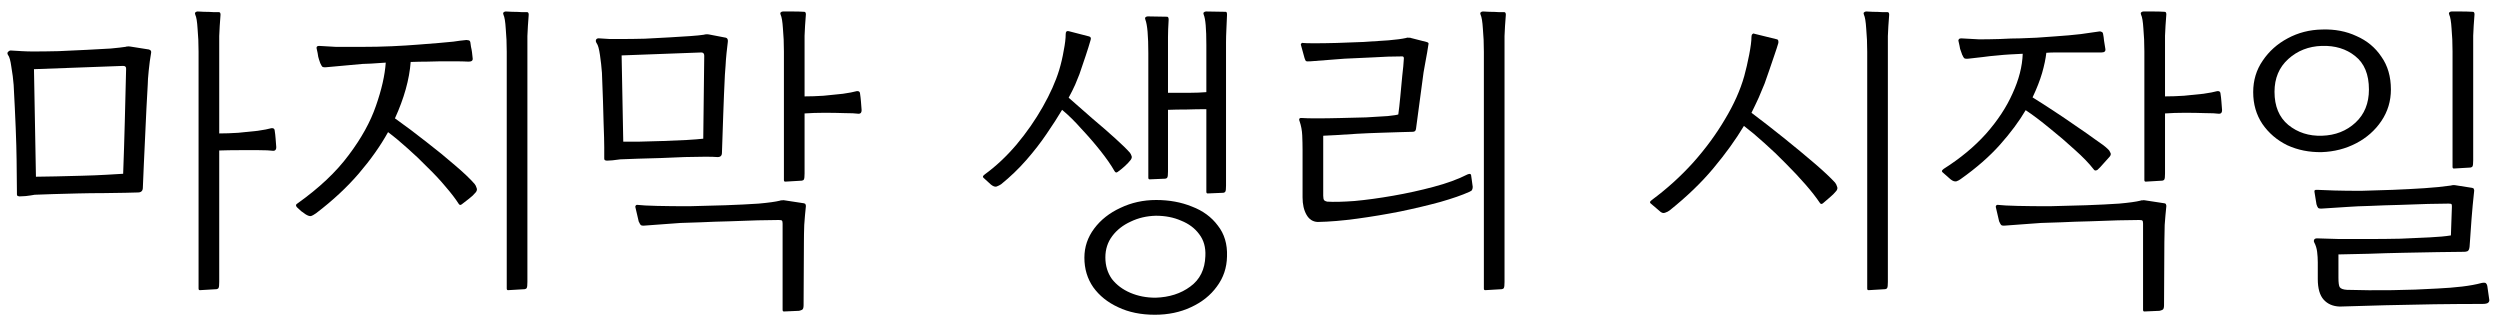 <svg width="122" height="16" viewBox="0 0 122 16" fill="none" xmlns="http://www.w3.org/2000/svg">
<path d="M0.954 9.584C0.933 9.584 0.906 9.579 0.874 9.568C0.842 9.557 0.826 9.525 0.826 9.472C0.826 9.461 0.826 9.429 0.826 9.376C0.826 9.163 0.821 8.635 0.81 7.792C0.8 6.949 0.752 5.733 0.666 4.144C0.645 3.867 0.608 3.573 0.554 3.264C0.512 2.955 0.458 2.763 0.394 2.688C0.352 2.624 0.352 2.571 0.394 2.528C0.437 2.485 0.48 2.464 0.522 2.464C0.693 2.475 0.874 2.485 1.066 2.496C1.258 2.507 1.44 2.512 1.61 2.512C1.984 2.512 2.4 2.507 2.858 2.496C3.328 2.475 3.786 2.453 4.234 2.432C4.682 2.411 5.072 2.389 5.402 2.368C5.744 2.336 5.978 2.309 6.106 2.288C6.128 2.288 6.149 2.283 6.17 2.272C6.245 2.261 6.309 2.261 6.362 2.272L7.274 2.416C7.328 2.437 7.36 2.464 7.37 2.496C7.381 2.517 7.381 2.555 7.37 2.608C7.328 2.843 7.29 3.12 7.258 3.44C7.226 3.749 7.21 3.979 7.21 4.128C7.189 4.459 7.168 4.848 7.146 5.296C7.125 5.733 7.104 6.192 7.082 6.672C7.061 7.152 7.04 7.611 7.018 8.048C6.997 8.485 6.981 8.864 6.97 9.184C6.96 9.323 6.88 9.392 6.73 9.392C6.634 9.392 6.432 9.397 6.122 9.408C5.824 9.408 5.466 9.413 5.05 9.424C4.645 9.424 4.224 9.429 3.786 9.44C3.36 9.451 2.96 9.461 2.586 9.472C2.213 9.483 1.914 9.493 1.69 9.504C1.584 9.525 1.44 9.547 1.258 9.568C1.088 9.579 0.986 9.584 0.954 9.584ZM1.754 8.624C2.01 8.624 2.336 8.619 2.73 8.608C3.136 8.597 3.557 8.587 3.994 8.576C4.432 8.565 4.832 8.549 5.194 8.528C5.557 8.507 5.829 8.491 6.01 8.48C6.042 7.616 6.069 6.768 6.09 5.936C6.112 5.104 6.133 4.251 6.154 3.376C6.165 3.269 6.117 3.216 6.01 3.216L1.658 3.376L1.754 8.624ZM9.754 14.16C9.712 14.16 9.69 14.133 9.69 14.08V2.528C9.69 2.123 9.674 1.749 9.642 1.408C9.621 1.056 9.584 0.827 9.53 0.72C9.509 0.667 9.509 0.629 9.53 0.608C9.562 0.576 9.6 0.56 9.642 0.56C9.706 0.56 9.813 0.565 9.962 0.576C10.122 0.576 10.277 0.581 10.426 0.592C10.575 0.592 10.661 0.592 10.682 0.592C10.736 0.592 10.762 0.635 10.762 0.72C10.73 1.115 10.709 1.461 10.698 1.76C10.698 2.048 10.698 2.384 10.698 2.768V6.512C10.986 6.512 11.296 6.501 11.626 6.48C11.967 6.448 12.282 6.416 12.57 6.384C12.869 6.341 13.093 6.299 13.242 6.256C13.338 6.245 13.392 6.277 13.402 6.352C13.424 6.491 13.44 6.629 13.45 6.768C13.461 6.907 13.472 7.045 13.482 7.184C13.482 7.301 13.434 7.36 13.338 7.36C13.178 7.339 12.944 7.328 12.634 7.328C12.335 7.328 12.015 7.328 11.674 7.328C11.333 7.328 11.008 7.333 10.698 7.344V13.76C10.698 13.92 10.688 14.016 10.666 14.048C10.655 14.08 10.623 14.101 10.57 14.112L9.754 14.16Z" fill="black"/>
<path d="M14.921 10.464C14.868 10.421 14.793 10.368 14.697 10.304C14.612 10.229 14.542 10.165 14.489 10.112C14.425 10.037 14.43 9.979 14.505 9.936C15.572 9.179 16.409 8.389 17.017 7.568C17.636 6.747 18.078 5.947 18.345 5.168C18.622 4.379 18.782 3.675 18.825 3.056C18.548 3.077 18.308 3.093 18.105 3.104C17.902 3.115 17.764 3.12 17.689 3.12L15.929 3.28C15.822 3.291 15.753 3.28 15.721 3.248C15.689 3.205 15.662 3.157 15.641 3.104C15.63 3.093 15.625 3.083 15.625 3.072C15.582 2.955 15.55 2.853 15.529 2.768C15.518 2.672 15.492 2.533 15.449 2.352C15.438 2.277 15.481 2.24 15.577 2.24C15.876 2.261 16.153 2.277 16.409 2.288C16.676 2.288 17.065 2.288 17.577 2.288C18.153 2.288 18.67 2.277 19.129 2.256C19.598 2.235 20.03 2.208 20.425 2.176C20.841 2.144 21.177 2.117 21.433 2.096C21.7 2.075 21.929 2.053 22.121 2.032C22.324 2 22.537 1.973 22.761 1.952C22.793 1.952 22.83 1.957 22.873 1.968C22.916 1.979 22.942 2.011 22.953 2.064C22.964 2.128 22.974 2.203 22.985 2.288C23.006 2.373 23.022 2.459 23.033 2.544L23.065 2.832C23.086 2.949 23.022 3.008 22.873 3.008C22.67 2.997 22.441 2.992 22.185 2.992C21.94 2.992 21.71 2.992 21.497 2.992C21.316 2.992 21.097 2.997 20.841 3.008C20.596 3.008 20.329 3.013 20.041 3.024C19.977 3.877 19.721 4.795 19.273 5.776C19.785 6.139 20.297 6.523 20.809 6.928C21.321 7.323 21.785 7.701 22.201 8.064C22.617 8.416 22.937 8.72 23.161 8.976C23.204 9.029 23.236 9.093 23.257 9.168C23.289 9.232 23.278 9.301 23.225 9.376C23.129 9.493 23.017 9.6 22.889 9.696C22.772 9.781 22.654 9.872 22.537 9.968C22.473 10.021 22.42 10.011 22.377 9.936C22.228 9.701 22.02 9.429 21.753 9.12C21.497 8.811 21.204 8.496 20.873 8.176C20.553 7.845 20.222 7.531 19.881 7.232C19.55 6.933 19.236 6.672 18.937 6.448C18.564 7.12 18.089 7.792 17.513 8.464C16.937 9.136 16.244 9.781 15.433 10.4C15.422 10.411 15.406 10.421 15.385 10.432C15.31 10.485 15.241 10.523 15.177 10.544C15.113 10.555 15.028 10.528 14.921 10.464ZM24.793 14.16C24.75 14.16 24.729 14.133 24.729 14.08V2.528C24.729 2.123 24.713 1.749 24.681 1.408C24.66 1.056 24.622 0.827 24.569 0.72C24.548 0.667 24.548 0.629 24.569 0.608C24.601 0.576 24.638 0.56 24.681 0.56C24.745 0.56 24.852 0.565 25.001 0.576C25.161 0.576 25.316 0.581 25.465 0.592C25.614 0.592 25.7 0.592 25.721 0.592C25.774 0.592 25.801 0.635 25.801 0.72C25.769 1.115 25.748 1.461 25.737 1.76C25.737 2.048 25.737 2.384 25.737 2.768V13.76C25.737 13.92 25.726 14.016 25.705 14.048C25.694 14.08 25.662 14.101 25.609 14.112L24.793 14.16Z" fill="black"/>
<path d="M29.615 7.84C29.593 7.84 29.567 7.835 29.535 7.824C29.503 7.813 29.487 7.781 29.487 7.728C29.487 7.717 29.487 7.696 29.487 7.664C29.487 7.579 29.487 7.419 29.487 7.184C29.487 6.939 29.476 6.539 29.455 5.984C29.444 5.419 29.417 4.608 29.375 3.552C29.353 3.264 29.321 2.976 29.279 2.688C29.236 2.389 29.183 2.197 29.119 2.112C29.076 2.048 29.065 1.989 29.087 1.936C29.119 1.883 29.172 1.861 29.247 1.872C29.417 1.883 29.588 1.893 29.759 1.904C29.94 1.904 30.116 1.904 30.287 1.904C30.66 1.904 31.055 1.899 31.471 1.888C31.887 1.867 32.287 1.845 32.671 1.824C33.065 1.803 33.407 1.781 33.695 1.76C33.993 1.739 34.207 1.717 34.335 1.696C34.356 1.696 34.377 1.691 34.399 1.68C34.473 1.669 34.537 1.669 34.591 1.68L35.423 1.84C35.497 1.861 35.529 1.925 35.519 2.032C35.497 2.181 35.476 2.368 35.455 2.592C35.433 2.805 35.417 3.013 35.407 3.216C35.396 3.408 35.385 3.552 35.375 3.648C35.343 4.299 35.316 4.939 35.295 5.568C35.273 6.187 35.252 6.816 35.231 7.456C35.231 7.605 35.151 7.675 34.991 7.664C34.884 7.653 34.692 7.648 34.415 7.648C34.137 7.648 33.807 7.653 33.423 7.664C33.049 7.675 32.66 7.691 32.255 7.712C31.86 7.723 31.487 7.733 31.135 7.744C30.783 7.755 30.495 7.765 30.271 7.776C30.164 7.787 30.036 7.803 29.887 7.824C29.737 7.835 29.647 7.84 29.615 7.84ZM30.415 6.912C30.596 6.912 30.863 6.912 31.215 6.912C31.577 6.901 31.961 6.891 32.367 6.88C32.772 6.859 33.151 6.843 33.503 6.832C33.865 6.811 34.137 6.789 34.319 6.768L34.367 2.72C34.367 2.613 34.319 2.56 34.223 2.56L30.335 2.704L30.415 6.912ZM38.255 15.2C38.212 15.2 38.191 15.173 38.191 15.12V10.912C38.191 10.837 38.18 10.789 38.159 10.768C38.148 10.747 38.095 10.736 37.999 10.736C37.753 10.736 37.412 10.741 36.975 10.752C36.537 10.763 36.073 10.779 35.583 10.8C35.092 10.811 34.628 10.827 34.191 10.848C33.764 10.859 33.439 10.869 33.215 10.88C32.948 10.901 32.655 10.923 32.335 10.944C32.025 10.965 31.737 10.987 31.471 11.008C31.364 11.019 31.295 11.008 31.263 10.976C31.231 10.933 31.204 10.885 31.183 10.832C31.172 10.821 31.167 10.811 31.167 10.8L31.007 10.112C30.996 10.091 31.001 10.064 31.023 10.032C31.044 10 31.081 9.989 31.135 10C31.305 10.021 31.615 10.037 32.063 10.048C32.521 10.059 33.044 10.064 33.631 10.064C34.217 10.053 34.809 10.037 35.407 10.016C36.004 9.995 36.543 9.968 37.023 9.936C37.503 9.893 37.849 9.845 38.063 9.792C38.073 9.792 38.089 9.787 38.111 9.776C38.132 9.776 38.153 9.776 38.175 9.776C38.196 9.765 38.233 9.765 38.287 9.776L39.231 9.92C39.284 9.931 39.311 9.952 39.311 9.984C39.321 10.005 39.327 10.027 39.327 10.048C39.327 10.059 39.327 10.064 39.327 10.064C39.295 10.363 39.268 10.667 39.247 10.976C39.236 11.285 39.231 11.568 39.231 11.824L39.215 14.896C39.215 15.024 39.188 15.099 39.135 15.12C39.092 15.141 39.044 15.157 38.991 15.168L38.255 15.2ZM38.319 8.864C38.276 8.864 38.255 8.837 38.255 8.784V2.512C38.255 2.107 38.239 1.733 38.207 1.392C38.185 1.051 38.148 0.827 38.095 0.72C38.073 0.667 38.073 0.629 38.095 0.608C38.127 0.576 38.164 0.56 38.207 0.56C38.313 0.56 38.468 0.56 38.671 0.56C38.884 0.56 39.076 0.565 39.247 0.576C39.3 0.576 39.327 0.619 39.327 0.704C39.295 1.099 39.273 1.445 39.263 1.744C39.263 2.032 39.263 2.368 39.263 2.752V4.704C39.551 4.704 39.86 4.693 40.191 4.672C40.532 4.64 40.847 4.608 41.135 4.576C41.433 4.533 41.657 4.491 41.807 4.448C41.903 4.437 41.956 4.469 41.967 4.544C41.988 4.683 42.004 4.821 42.015 4.96C42.025 5.099 42.036 5.237 42.047 5.376C42.047 5.493 41.999 5.552 41.903 5.552C41.753 5.531 41.524 5.52 41.215 5.52C40.905 5.509 40.575 5.504 40.223 5.504C39.881 5.504 39.561 5.515 39.263 5.536V8.464C39.263 8.624 39.252 8.72 39.231 8.752C39.22 8.784 39.188 8.805 39.135 8.816L38.319 8.864Z" fill="black"/>
<path d="M56.358 15.36C55.676 15.36 55.078 15.237 54.566 14.992C54.054 14.757 53.649 14.432 53.35 14.016C53.062 13.6 52.918 13.12 52.918 12.576C52.918 12.053 53.078 11.579 53.398 11.152C53.718 10.725 54.145 10.389 54.678 10.144C55.212 9.888 55.793 9.76 56.422 9.76C57.062 9.76 57.644 9.867 58.166 10.08C58.7 10.283 59.121 10.592 59.43 11.008C59.75 11.413 59.9 11.915 59.878 12.512C59.868 13.067 59.702 13.557 59.382 13.984C59.073 14.411 58.652 14.747 58.118 14.992C57.596 15.237 57.009 15.36 56.358 15.36ZM58.934 9.44C58.892 9.44 58.87 9.413 58.87 9.36V5.328C58.561 5.328 58.241 5.333 57.91 5.344C57.58 5.344 57.276 5.349 56.998 5.36V8.368C56.998 8.528 56.988 8.624 56.966 8.656C56.956 8.688 56.924 8.709 56.87 8.72L56.102 8.752C56.06 8.752 56.038 8.725 56.038 8.672V2.592C56.038 1.749 55.99 1.205 55.894 0.96C55.873 0.907 55.873 0.869 55.894 0.848C55.926 0.816 55.964 0.8 56.006 0.8L56.95 0.816C57.004 0.816 57.03 0.864 57.03 0.96C57.009 1.301 56.998 1.584 56.998 1.808C56.998 2.032 56.998 2.267 56.998 2.512C56.998 2.587 56.998 2.661 56.998 2.736C56.998 2.8 56.998 2.875 56.998 2.96V4.528C57.052 4.528 57.105 4.528 57.158 4.528C57.222 4.528 57.281 4.528 57.334 4.528C57.58 4.528 57.83 4.528 58.086 4.528C58.353 4.528 58.614 4.517 58.87 4.496V2.192C58.87 1.403 58.828 0.912 58.742 0.72C58.721 0.667 58.721 0.629 58.742 0.608C58.774 0.576 58.812 0.56 58.854 0.56L59.814 0.576C59.857 0.576 59.878 0.619 59.878 0.704C59.878 0.715 59.878 0.725 59.878 0.736C59.868 1.024 59.857 1.269 59.846 1.472C59.836 1.675 59.83 1.872 59.83 2.064C59.83 2.245 59.83 2.464 59.83 2.72V9.056C59.83 9.216 59.82 9.312 59.798 9.344C59.788 9.376 59.756 9.397 59.702 9.408L58.934 9.44ZM56.39 14.528C57.062 14.507 57.628 14.325 58.086 13.984C58.556 13.643 58.801 13.147 58.822 12.496C58.844 12.069 58.742 11.712 58.518 11.424C58.305 11.136 58.012 10.917 57.638 10.768C57.276 10.608 56.865 10.528 56.406 10.528C55.958 10.539 55.548 10.635 55.174 10.816C54.801 10.987 54.502 11.221 54.278 11.52C54.054 11.819 53.942 12.165 53.942 12.56C53.942 12.965 54.049 13.317 54.262 13.616C54.486 13.904 54.785 14.128 55.158 14.288C55.532 14.448 55.942 14.528 56.39 14.528ZM48.358 9.008L47.99 8.672C47.948 8.629 47.964 8.581 48.038 8.528C48.049 8.517 48.054 8.512 48.054 8.512C48.598 8.117 49.116 7.632 49.606 7.056C50.097 6.469 50.524 5.856 50.886 5.216C51.249 4.576 51.516 3.979 51.686 3.424C51.782 3.104 51.857 2.784 51.91 2.464C51.974 2.144 52.006 1.877 52.006 1.664C52.006 1.547 52.054 1.499 52.15 1.52L53.142 1.776C53.228 1.797 53.254 1.856 53.222 1.952C53.158 2.176 53.078 2.432 52.982 2.72C52.886 3.008 52.785 3.307 52.678 3.616C52.625 3.755 52.556 3.925 52.47 4.128C52.385 4.32 52.278 4.533 52.15 4.768C52.534 5.099 52.924 5.44 53.318 5.792C53.724 6.133 54.092 6.453 54.422 6.752C54.753 7.051 54.993 7.285 55.142 7.456C55.174 7.499 55.201 7.552 55.222 7.616C55.244 7.669 55.228 7.733 55.174 7.808C55.1 7.904 55.004 8.005 54.886 8.112C54.769 8.219 54.657 8.309 54.55 8.384C54.486 8.437 54.433 8.427 54.39 8.352C54.22 8.053 53.99 7.723 53.702 7.36C53.414 6.997 53.105 6.64 52.774 6.288C52.454 5.925 52.14 5.616 51.83 5.36C51.628 5.701 51.377 6.091 51.078 6.528C50.79 6.955 50.46 7.381 50.086 7.808C49.713 8.235 49.302 8.629 48.854 8.992C48.79 9.035 48.716 9.072 48.63 9.104C48.556 9.125 48.465 9.093 48.358 9.008Z" fill="black"/>
<path d="M64.301 10.832C64.066 10.821 63.885 10.704 63.757 10.48C63.629 10.256 63.565 9.973 63.565 9.632V7.296C63.565 7.083 63.559 6.853 63.549 6.608C63.538 6.363 63.495 6.133 63.421 5.92C63.367 5.792 63.415 5.739 63.565 5.76C63.693 5.771 63.922 5.776 64.253 5.776C64.594 5.776 64.978 5.771 65.405 5.76C65.831 5.749 66.253 5.739 66.669 5.728C67.085 5.707 67.437 5.685 67.725 5.664C68.023 5.632 68.194 5.605 68.237 5.584C68.269 5.36 68.301 5.077 68.333 4.736C68.365 4.395 68.397 4.053 68.429 3.712C68.471 3.36 68.498 3.072 68.509 2.848C68.509 2.784 68.482 2.752 68.429 2.752C67.97 2.752 67.495 2.768 67.005 2.8C66.525 2.821 66.061 2.843 65.613 2.864C65.357 2.885 65.079 2.907 64.781 2.928C64.482 2.949 64.205 2.971 63.949 2.992C63.831 3.003 63.757 2.997 63.725 2.976C63.703 2.944 63.682 2.896 63.661 2.832L63.485 2.192C63.474 2.171 63.479 2.149 63.501 2.128C63.522 2.096 63.549 2.085 63.581 2.096C63.655 2.107 63.842 2.112 64.141 2.112C64.45 2.112 64.813 2.107 65.229 2.096C65.655 2.085 66.087 2.069 66.525 2.048C66.973 2.016 67.383 1.989 67.757 1.968C68.13 1.936 68.413 1.899 68.605 1.856C68.658 1.835 68.701 1.829 68.733 1.84C68.765 1.84 68.791 1.84 68.813 1.84C68.834 1.851 68.85 1.856 68.861 1.856L69.613 2.048C69.698 2.069 69.73 2.107 69.709 2.16C69.698 2.245 69.677 2.379 69.645 2.56C69.613 2.731 69.581 2.907 69.549 3.088C69.517 3.269 69.49 3.419 69.469 3.536L69.101 6.288C69.09 6.384 69.037 6.432 68.941 6.432C68.823 6.432 68.621 6.437 68.333 6.448C68.045 6.459 67.714 6.469 67.341 6.48C66.967 6.491 66.594 6.507 66.221 6.528C65.847 6.549 65.511 6.571 65.213 6.592C64.914 6.603 64.701 6.613 64.573 6.624V9.552C64.573 9.659 64.589 9.733 64.621 9.776C64.663 9.808 64.711 9.829 64.765 9.84C65.085 9.861 65.533 9.851 66.109 9.808C66.685 9.755 67.309 9.669 67.981 9.552C68.653 9.435 69.309 9.291 69.949 9.12C70.599 8.949 71.154 8.747 71.613 8.512C71.719 8.469 71.778 8.48 71.789 8.544L71.821 8.768L71.869 9.12C71.869 9.173 71.858 9.221 71.837 9.264C71.826 9.296 71.783 9.328 71.709 9.36C71.357 9.52 70.882 9.685 70.285 9.856C69.698 10.016 69.047 10.171 68.333 10.32C67.629 10.459 66.925 10.576 66.221 10.672C65.517 10.768 64.877 10.821 64.301 10.832ZM72.477 14.16C72.434 14.16 72.413 14.133 72.413 14.08V2.528C72.413 2.123 72.397 1.749 72.365 1.408C72.343 1.056 72.306 0.827 72.253 0.72C72.231 0.667 72.231 0.629 72.253 0.608C72.285 0.576 72.322 0.56 72.365 0.56C72.429 0.56 72.535 0.565 72.685 0.576C72.845 0.576 72.999 0.581 73.149 0.592C73.298 0.592 73.383 0.592 73.405 0.592C73.458 0.592 73.485 0.635 73.485 0.72C73.453 1.115 73.431 1.461 73.421 1.76C73.421 2.048 73.421 2.384 73.421 2.768V13.76C73.421 13.92 73.41 14.016 73.389 14.048C73.378 14.08 73.346 14.101 73.293 14.112L72.477 14.16Z" fill="black"/>
<path d="M80.976 10.288L80.544 9.92C80.501 9.877 80.517 9.829 80.592 9.776C80.602 9.765 80.608 9.76 80.608 9.76C81.344 9.216 82.016 8.608 82.624 7.936C83.232 7.253 83.749 6.549 84.176 5.824C84.613 5.099 84.928 4.395 85.12 3.712C85.205 3.403 85.285 3.056 85.36 2.672C85.434 2.288 85.472 1.995 85.472 1.792C85.472 1.728 85.488 1.685 85.52 1.664C85.552 1.632 85.584 1.627 85.616 1.648L86.72 1.92C86.773 1.931 86.794 1.989 86.784 2.096C86.741 2.245 86.677 2.443 86.592 2.688C86.506 2.933 86.421 3.184 86.336 3.44C86.25 3.685 86.176 3.899 86.112 4.08C86.026 4.293 85.93 4.523 85.824 4.768C85.717 5.003 85.6 5.248 85.472 5.504C85.984 5.888 86.512 6.299 87.056 6.736C87.6 7.173 88.096 7.584 88.544 7.968C88.992 8.352 89.328 8.667 89.552 8.912C89.594 8.965 89.626 9.029 89.648 9.104C89.68 9.168 89.669 9.237 89.616 9.312C89.52 9.429 89.413 9.536 89.296 9.632C89.189 9.728 89.077 9.824 88.96 9.92C88.896 9.973 88.842 9.963 88.8 9.888C88.629 9.632 88.4 9.339 88.112 9.008C87.824 8.677 87.504 8.336 87.152 7.984C86.81 7.632 86.458 7.296 86.096 6.976C85.744 6.656 85.413 6.379 85.104 6.144C84.709 6.805 84.213 7.493 83.616 8.208C83.029 8.912 82.314 9.6 81.472 10.272C81.418 10.315 81.344 10.352 81.248 10.384C81.162 10.416 81.072 10.384 80.976 10.288ZM91.184 14.16C91.141 14.16 91.12 14.133 91.12 14.08V2.528C91.12 2.123 91.104 1.749 91.072 1.408C91.05 1.056 91.013 0.827 90.96 0.72C90.938 0.667 90.938 0.629 90.96 0.608C90.992 0.576 91.029 0.56 91.072 0.56C91.136 0.56 91.242 0.565 91.392 0.576C91.552 0.576 91.706 0.581 91.856 0.592C92.005 0.592 92.09 0.592 92.112 0.592C92.165 0.592 92.192 0.635 92.192 0.72C92.16 1.115 92.138 1.461 92.128 1.76C92.128 2.048 92.128 2.384 92.128 2.768V13.76C92.128 13.92 92.117 14.016 92.096 14.048C92.085 14.08 92.053 14.101 92 14.112L91.184 14.16Z" fill="black"/>
<path d="M95.189 8.752L94.789 8.4C94.746 8.357 94.763 8.309 94.837 8.256C94.848 8.245 94.853 8.24 94.853 8.24C95.664 7.728 96.352 7.157 96.917 6.528C97.483 5.888 97.915 5.232 98.213 4.56C98.522 3.888 98.688 3.243 98.709 2.624C98.507 2.635 98.299 2.645 98.085 2.656C97.882 2.667 97.685 2.683 97.493 2.704C97.227 2.725 96.981 2.752 96.757 2.784C96.544 2.805 96.309 2.832 96.053 2.864C95.947 2.875 95.877 2.864 95.845 2.832C95.813 2.789 95.787 2.741 95.765 2.688C95.754 2.677 95.749 2.667 95.749 2.656C95.707 2.539 95.674 2.448 95.653 2.384C95.642 2.309 95.616 2.181 95.573 2C95.562 1.979 95.568 1.952 95.589 1.92C95.611 1.888 95.648 1.872 95.701 1.872C96 1.893 96.293 1.909 96.581 1.92C96.88 1.92 97.216 1.915 97.589 1.904C97.984 1.883 98.314 1.872 98.581 1.872C98.859 1.861 99.125 1.851 99.381 1.84C99.637 1.819 99.936 1.797 100.277 1.776C100.757 1.744 101.179 1.707 101.541 1.664C101.915 1.611 102.213 1.568 102.437 1.536C102.469 1.525 102.507 1.531 102.549 1.552C102.592 1.563 102.619 1.595 102.629 1.648C102.651 1.755 102.667 1.867 102.677 1.984C102.699 2.101 102.72 2.235 102.741 2.384C102.763 2.501 102.699 2.56 102.549 2.56H100.629C100.544 2.56 100.432 2.56 100.293 2.56C100.165 2.56 100.021 2.565 99.861 2.576C99.829 2.864 99.76 3.195 99.653 3.568C99.546 3.931 99.392 4.325 99.189 4.752C99.499 4.944 99.84 5.163 100.213 5.408C100.587 5.653 100.949 5.899 101.301 6.144C101.664 6.389 101.984 6.613 102.261 6.816C102.549 7.008 102.752 7.163 102.869 7.28C102.912 7.312 102.949 7.365 102.981 7.44C103.024 7.504 103.013 7.573 102.949 7.648C102.896 7.712 102.8 7.819 102.661 7.968C102.533 8.117 102.432 8.224 102.357 8.288C102.272 8.341 102.208 8.331 102.165 8.256C101.952 7.979 101.648 7.664 101.253 7.312C100.859 6.949 100.448 6.597 100.021 6.256C99.594 5.904 99.205 5.611 98.853 5.376C98.533 5.92 98.117 6.48 97.605 7.056C97.093 7.632 96.453 8.192 95.685 8.736C95.632 8.779 95.562 8.816 95.477 8.848C95.392 8.869 95.296 8.837 95.189 8.752ZM104.645 15.2C104.603 15.2 104.581 15.173 104.581 15.12V10.912C104.581 10.837 104.571 10.789 104.549 10.768C104.539 10.747 104.485 10.736 104.389 10.736C104.144 10.736 103.803 10.741 103.365 10.752C102.928 10.763 102.464 10.779 101.973 10.8C101.483 10.811 101.019 10.827 100.581 10.848C100.155 10.859 99.829 10.869 99.605 10.88C99.338 10.901 99.045 10.923 98.725 10.944C98.416 10.965 98.128 10.987 97.861 11.008C97.754 11.019 97.685 11.008 97.653 10.976C97.621 10.933 97.594 10.885 97.573 10.832C97.562 10.821 97.557 10.811 97.557 10.8L97.397 10.112C97.386 10.091 97.392 10.064 97.413 10.032C97.434 10 97.472 9.989 97.525 10C97.696 10.021 98.005 10.037 98.453 10.048C98.912 10.059 99.434 10.064 100.021 10.064C100.608 10.053 101.2 10.037 101.797 10.016C102.395 9.995 102.933 9.968 103.413 9.936C103.893 9.893 104.24 9.845 104.453 9.792C104.464 9.792 104.48 9.787 104.501 9.776C104.523 9.776 104.544 9.776 104.565 9.776C104.587 9.765 104.624 9.765 104.677 9.776L105.621 9.92C105.675 9.931 105.701 9.952 105.701 9.984C105.712 10.005 105.717 10.027 105.717 10.048C105.717 10.059 105.717 10.064 105.717 10.064C105.685 10.363 105.659 10.667 105.637 10.976C105.627 11.285 105.621 11.568 105.621 11.824L105.605 14.896C105.605 15.024 105.579 15.099 105.525 15.12C105.483 15.141 105.435 15.157 105.381 15.168L104.645 15.2ZM104.709 8.864C104.667 8.864 104.645 8.837 104.645 8.784V2.512C104.645 2.107 104.629 1.733 104.597 1.392C104.576 1.051 104.539 0.827 104.485 0.72C104.464 0.667 104.464 0.629 104.485 0.608C104.517 0.576 104.555 0.56 104.597 0.56C104.704 0.56 104.859 0.56 105.061 0.56C105.275 0.56 105.467 0.565 105.637 0.576C105.691 0.576 105.717 0.619 105.717 0.704C105.685 1.099 105.664 1.445 105.653 1.744C105.653 2.032 105.653 2.368 105.653 2.752V4.704C105.941 4.704 106.251 4.693 106.581 4.672C106.923 4.64 107.237 4.608 107.525 4.576C107.824 4.533 108.048 4.491 108.197 4.448C108.293 4.437 108.347 4.469 108.357 4.544C108.379 4.683 108.395 4.821 108.405 4.96C108.416 5.099 108.427 5.237 108.437 5.376C108.437 5.493 108.389 5.552 108.293 5.552C108.144 5.531 107.915 5.52 107.605 5.52C107.296 5.509 106.965 5.504 106.613 5.504C106.272 5.504 105.952 5.515 105.653 5.536V8.464C105.653 8.624 105.643 8.72 105.621 8.752C105.611 8.784 105.579 8.805 105.525 8.816L104.709 8.864Z" fill="black"/>
<path d="M113.3 7.424C112.692 7.435 112.132 7.323 111.62 7.088C111.119 6.843 110.713 6.496 110.404 6.048C110.105 5.6 109.956 5.083 109.956 4.496C109.956 3.92 110.111 3.408 110.42 2.96C110.729 2.501 111.135 2.139 111.636 1.872C112.148 1.595 112.708 1.451 113.316 1.44C113.935 1.419 114.495 1.525 114.996 1.76C115.508 1.984 115.913 2.32 116.212 2.768C116.521 3.205 116.676 3.739 116.676 4.368C116.676 4.933 116.521 5.445 116.212 5.904C115.903 6.363 115.492 6.725 114.98 6.992C114.468 7.259 113.908 7.403 113.3 7.424ZM114.18 14.96C113.849 14.949 113.588 14.837 113.396 14.624C113.204 14.411 113.108 14.075 113.108 13.616V12.8C113.108 12.629 113.097 12.459 113.076 12.288C113.055 12.117 113.007 11.963 112.932 11.824C112.911 11.781 112.911 11.739 112.932 11.696C112.953 11.653 113.001 11.632 113.076 11.632C113.353 11.643 113.711 11.653 114.148 11.664C114.585 11.664 115.065 11.664 115.588 11.664C116.111 11.664 116.628 11.659 117.14 11.648C117.663 11.627 118.137 11.605 118.564 11.584C119.001 11.563 119.348 11.531 119.604 11.488L119.652 10.112C119.652 10.101 119.652 10.085 119.652 10.064C119.652 10.011 119.647 9.979 119.636 9.968C119.625 9.947 119.577 9.936 119.492 9.936C119.257 9.936 118.921 9.941 118.484 9.952C118.047 9.963 117.577 9.979 117.076 10C116.585 10.011 116.116 10.027 115.668 10.048C115.22 10.059 114.857 10.075 114.58 10.096L113.348 10.176C113.231 10.187 113.156 10.176 113.124 10.144C113.092 10.101 113.065 10.043 113.044 9.968L112.948 9.376C112.927 9.291 112.969 9.253 113.076 9.264C113.257 9.275 113.535 9.285 113.908 9.296C114.292 9.307 114.729 9.312 115.22 9.312C115.721 9.301 116.239 9.285 116.772 9.264C117.305 9.243 117.817 9.216 118.308 9.184C118.799 9.152 119.225 9.109 119.588 9.056C119.609 9.056 119.631 9.051 119.652 9.04C119.727 9.029 119.785 9.029 119.828 9.04L120.644 9.168C120.697 9.179 120.724 9.2 120.724 9.232C120.735 9.253 120.74 9.275 120.74 9.296C120.74 9.307 120.74 9.312 120.74 9.312C120.687 9.792 120.644 10.245 120.612 10.672C120.58 11.099 120.548 11.552 120.516 12.032C120.505 12.149 120.473 12.224 120.42 12.256C120.367 12.277 120.313 12.288 120.26 12.288C119.908 12.288 119.471 12.293 118.948 12.304C118.425 12.315 117.871 12.325 117.284 12.336C116.708 12.347 116.143 12.363 115.588 12.384C115.033 12.395 114.543 12.405 114.116 12.416V13.552C114.116 13.797 114.137 13.952 114.18 14.016C114.233 14.091 114.351 14.133 114.532 14.144C115.225 14.165 115.961 14.171 116.74 14.16C117.519 14.149 118.255 14.123 118.948 14.08C119.385 14.059 119.785 14.027 120.148 13.984C120.511 13.941 120.831 13.883 121.108 13.808C121.215 13.787 121.284 13.792 121.316 13.824C121.348 13.856 121.369 13.899 121.38 13.952L121.476 14.624C121.487 14.677 121.471 14.725 121.428 14.768C121.385 14.811 121.289 14.832 121.14 14.832C120.393 14.832 119.615 14.837 118.804 14.848C117.993 14.869 117.193 14.885 116.404 14.896C115.625 14.917 114.884 14.939 114.18 14.96ZM113.316 6.624C113.967 6.603 114.511 6.389 114.948 5.984C115.385 5.579 115.604 5.04 115.604 4.368C115.604 3.632 115.38 3.088 114.932 2.736C114.495 2.384 113.951 2.219 113.3 2.24C112.66 2.261 112.116 2.475 111.668 2.88C111.22 3.285 110.996 3.819 110.996 4.48C110.996 5.184 111.22 5.723 111.668 6.096C112.127 6.469 112.676 6.645 113.316 6.624ZM119.748 8.224C119.705 8.224 119.684 8.197 119.684 8.144V2.512C119.684 2.107 119.668 1.733 119.636 1.392C119.615 1.051 119.577 0.827 119.524 0.72C119.503 0.667 119.503 0.629 119.524 0.608C119.556 0.576 119.593 0.56 119.636 0.56C119.721 0.56 119.865 0.56 120.068 0.56C120.281 0.56 120.484 0.565 120.676 0.576C120.729 0.576 120.756 0.619 120.756 0.704C120.724 1.099 120.703 1.445 120.692 1.744C120.692 2.032 120.692 2.368 120.692 2.752V7.824C120.692 7.984 120.681 8.08 120.66 8.112C120.649 8.144 120.617 8.165 120.564 8.176L119.748 8.224Z" fill="black"/>
</svg>
